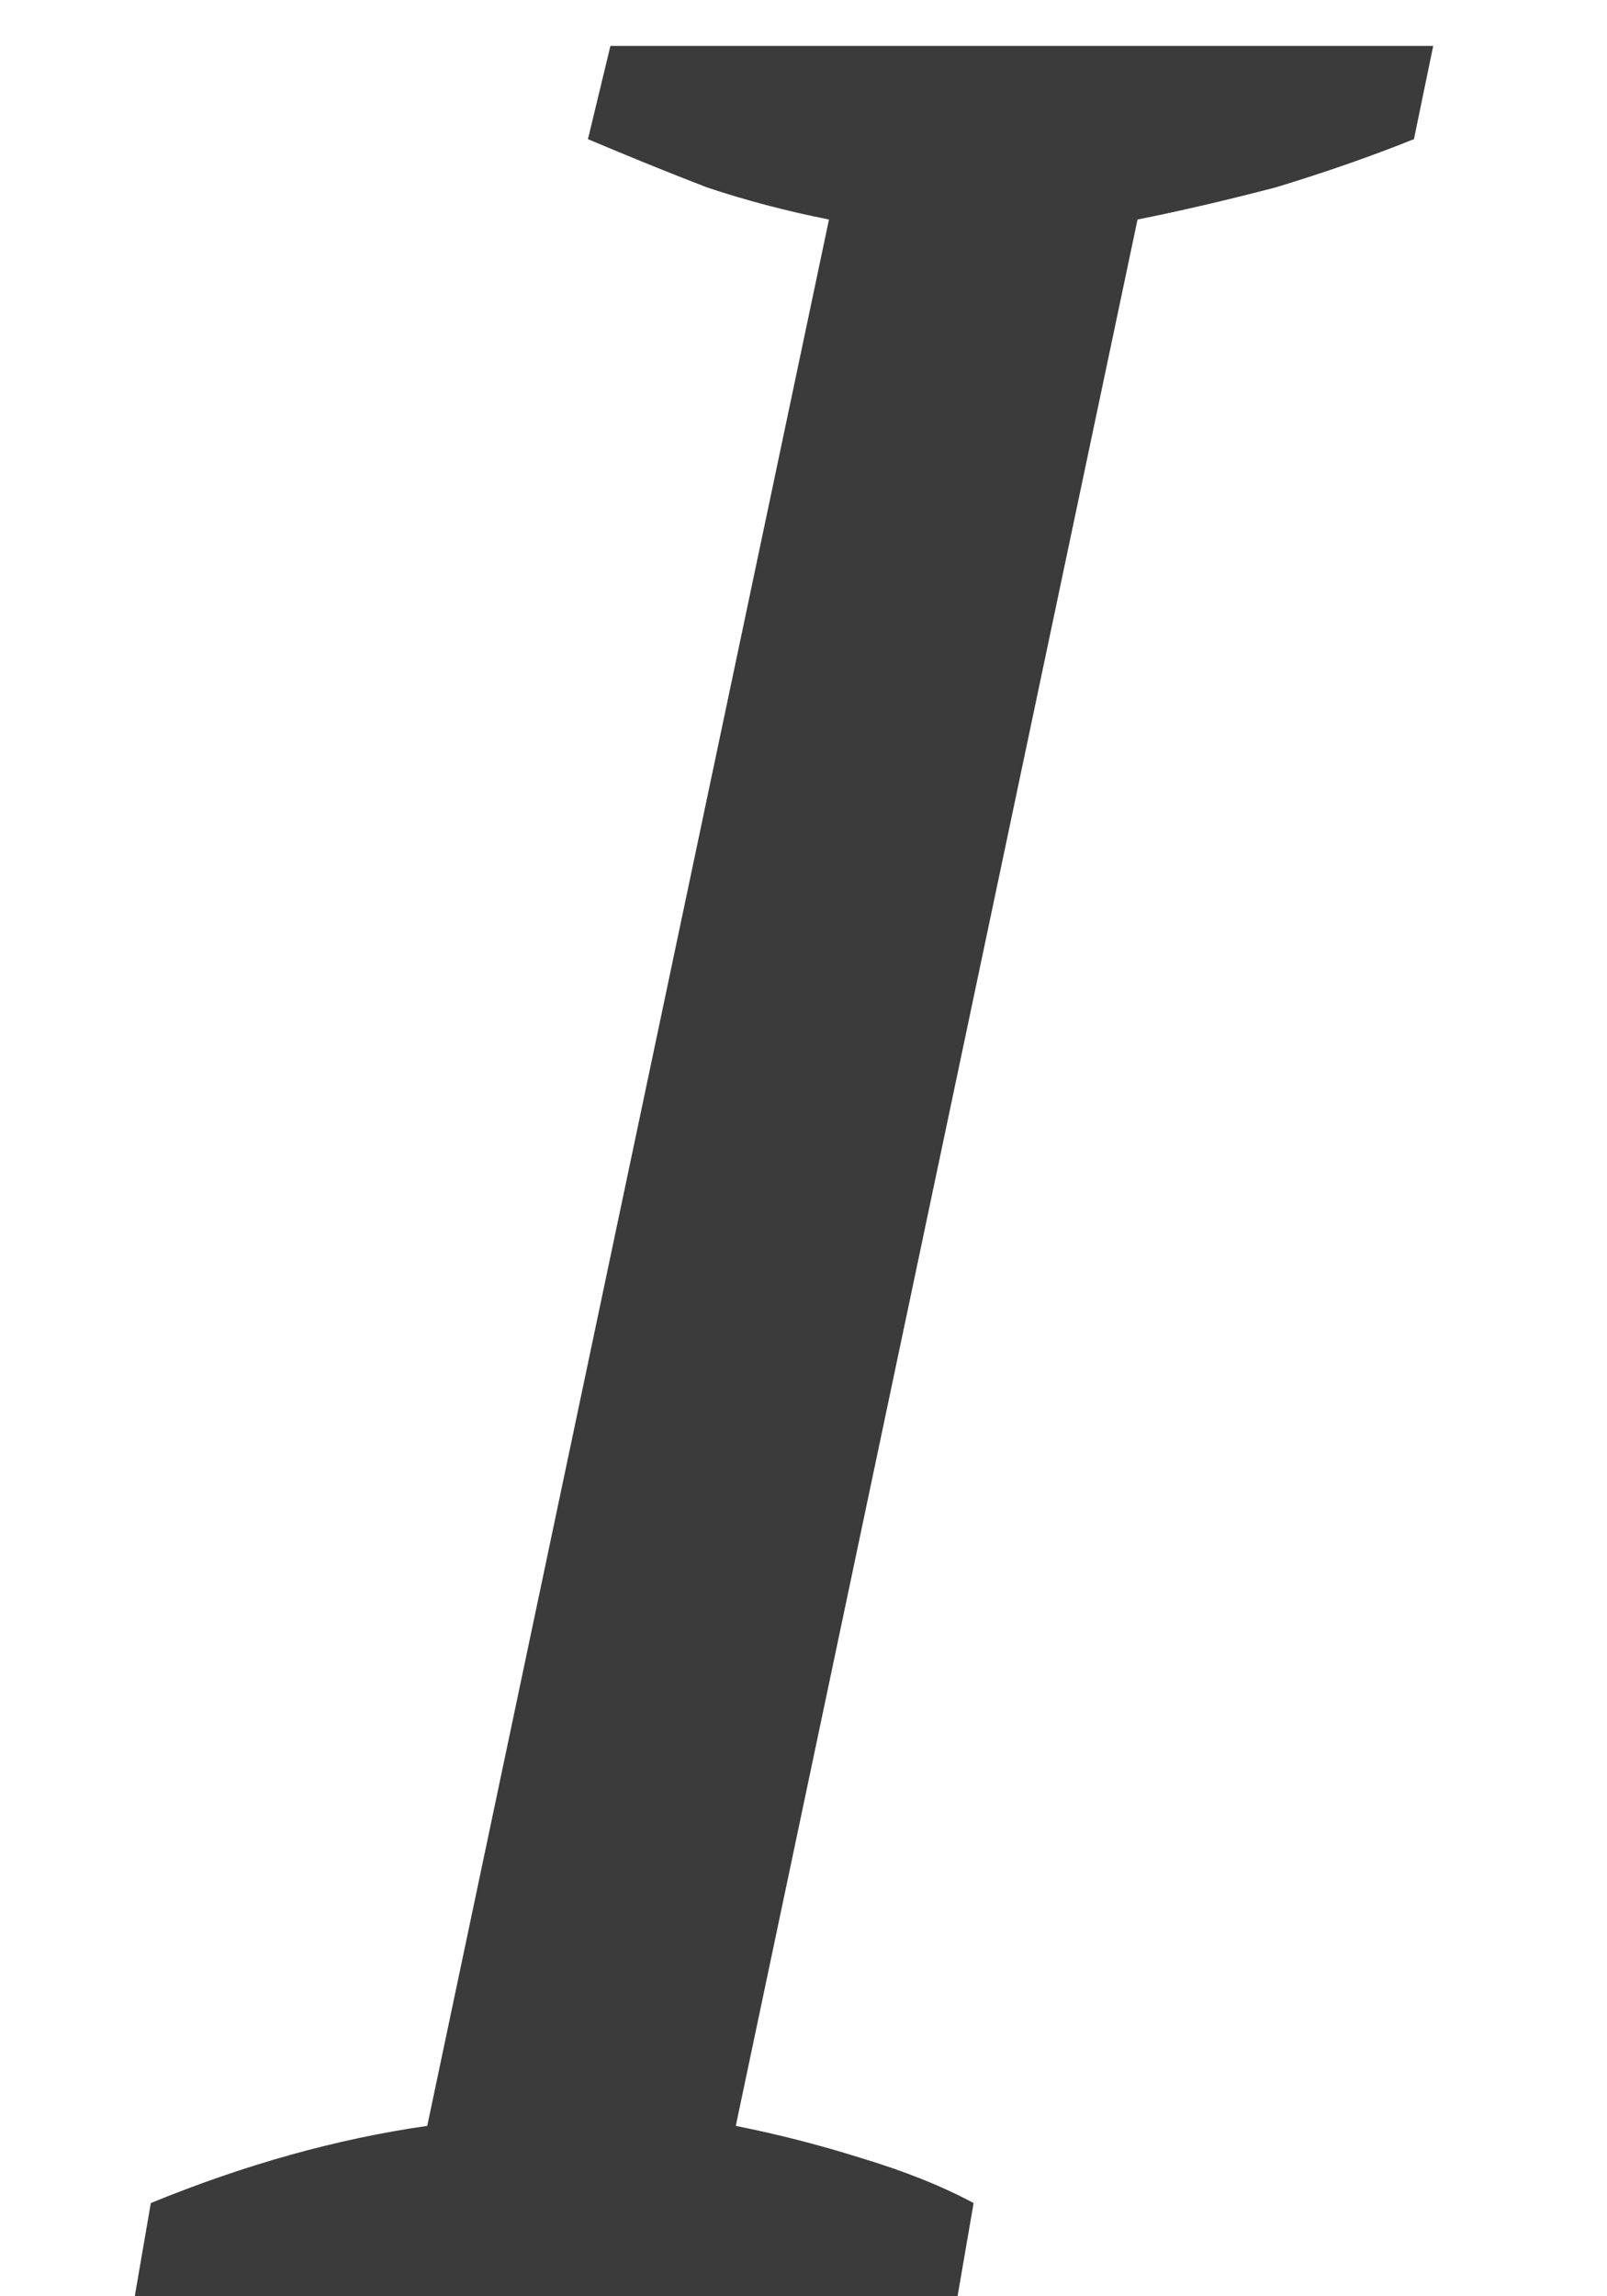 <svg width="7" height="10" viewBox="0 0 7 10" fill="none" xmlns="http://www.w3.org/2000/svg">
<path d="M4.171 10H0.587L0.657 9.594C1.067 9.426 1.469 9.314 1.861 9.258L3.611 0.956C3.424 0.919 3.247 0.872 3.079 0.816C2.911 0.751 2.738 0.681 2.561 0.606L2.659 0.2H6.243L6.159 0.606C5.972 0.681 5.771 0.751 5.557 0.816C5.342 0.872 5.141 0.919 4.955 0.956L3.205 9.258C3.391 9.295 3.573 9.342 3.751 9.398C3.937 9.454 4.101 9.519 4.241 9.594L4.171 10Z" fill="#3B3B3B"/>
</svg>
